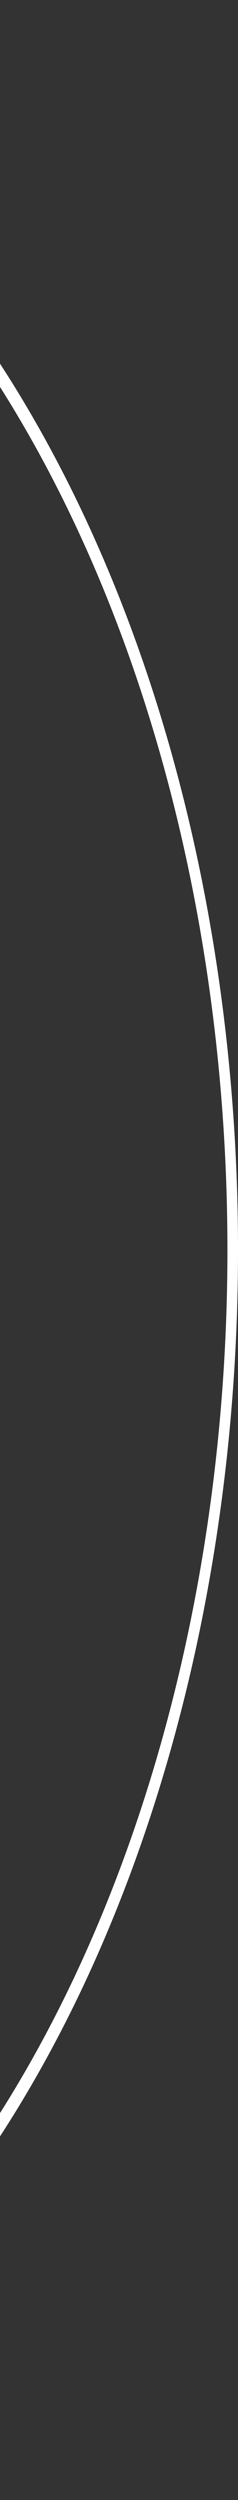 <svg width="281" height="2951" viewBox="0 0 281 2951" fill="none" xmlns="http://www.w3.org/2000/svg">
<rect x="0" y="0" width="281" height="2951" fill="#333333" stroke="none"/>
<path d="M-672 2951C-419.249 2951 -176.849 2795.55 1.873 2518.84C180.595 2242.13 281 1866.83 281 1475.5C281 1084.17 180.595 708.874 1.873 432.164C-176.849 155.454 -419.249 6.74391e-05 -672 1.13644e-05L-672 19.326C-422.559 19.326 -183.335 172.744 -6.954 445.83C169.428 718.915 268.518 1089.3 268.518 1475.5C268.518 1861.7 169.428 2232.08 -6.954 2505.17C-183.335 2778.26 -422.559 2931.67 -672 2931.67L-672 2951Z" fill="white"/>
</svg>
